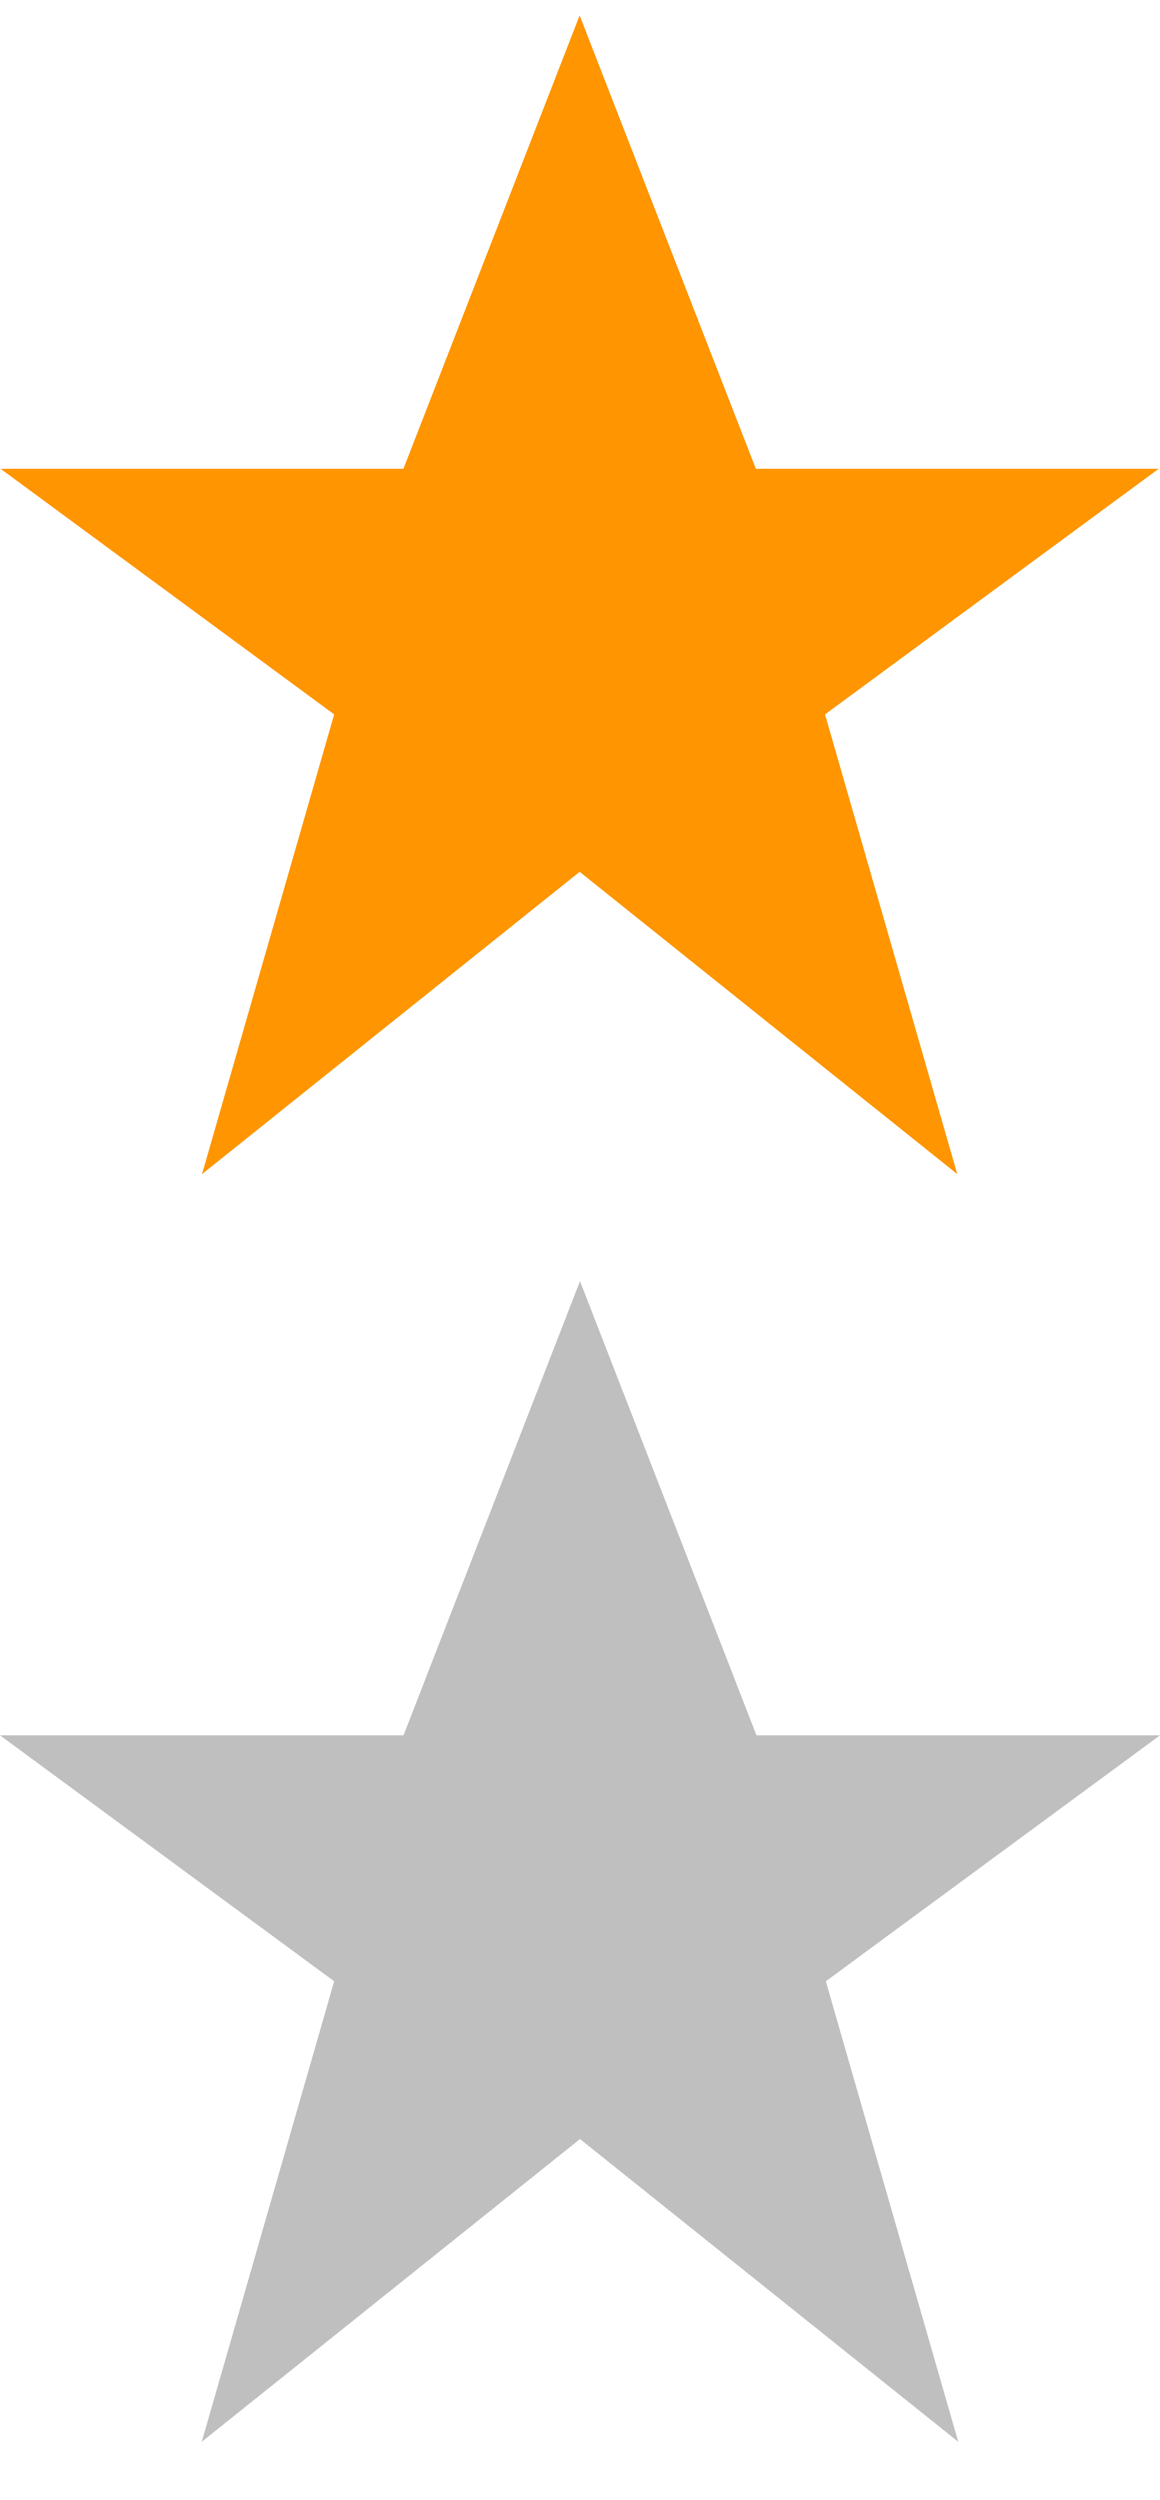 <svg xmlns="http://www.w3.org/2000/svg" viewBox="0 0 13 28">
    <path fill="#FF9500" d="M6.496.173L4.521 5.251H.007l3.738 2.751-1.481 5.149 4.232-3.386 4.232 3.386-1.482-5.149 3.739-2.751H8.471z"/>
    <path fill="#BFBFBF" d="M6.5 14.35l-1.978 5.087H0l3.745 2.755-1.484 5.158L6.5 23.959l4.239 3.391-1.484-5.158L13 19.437H8.478z" />
</svg>